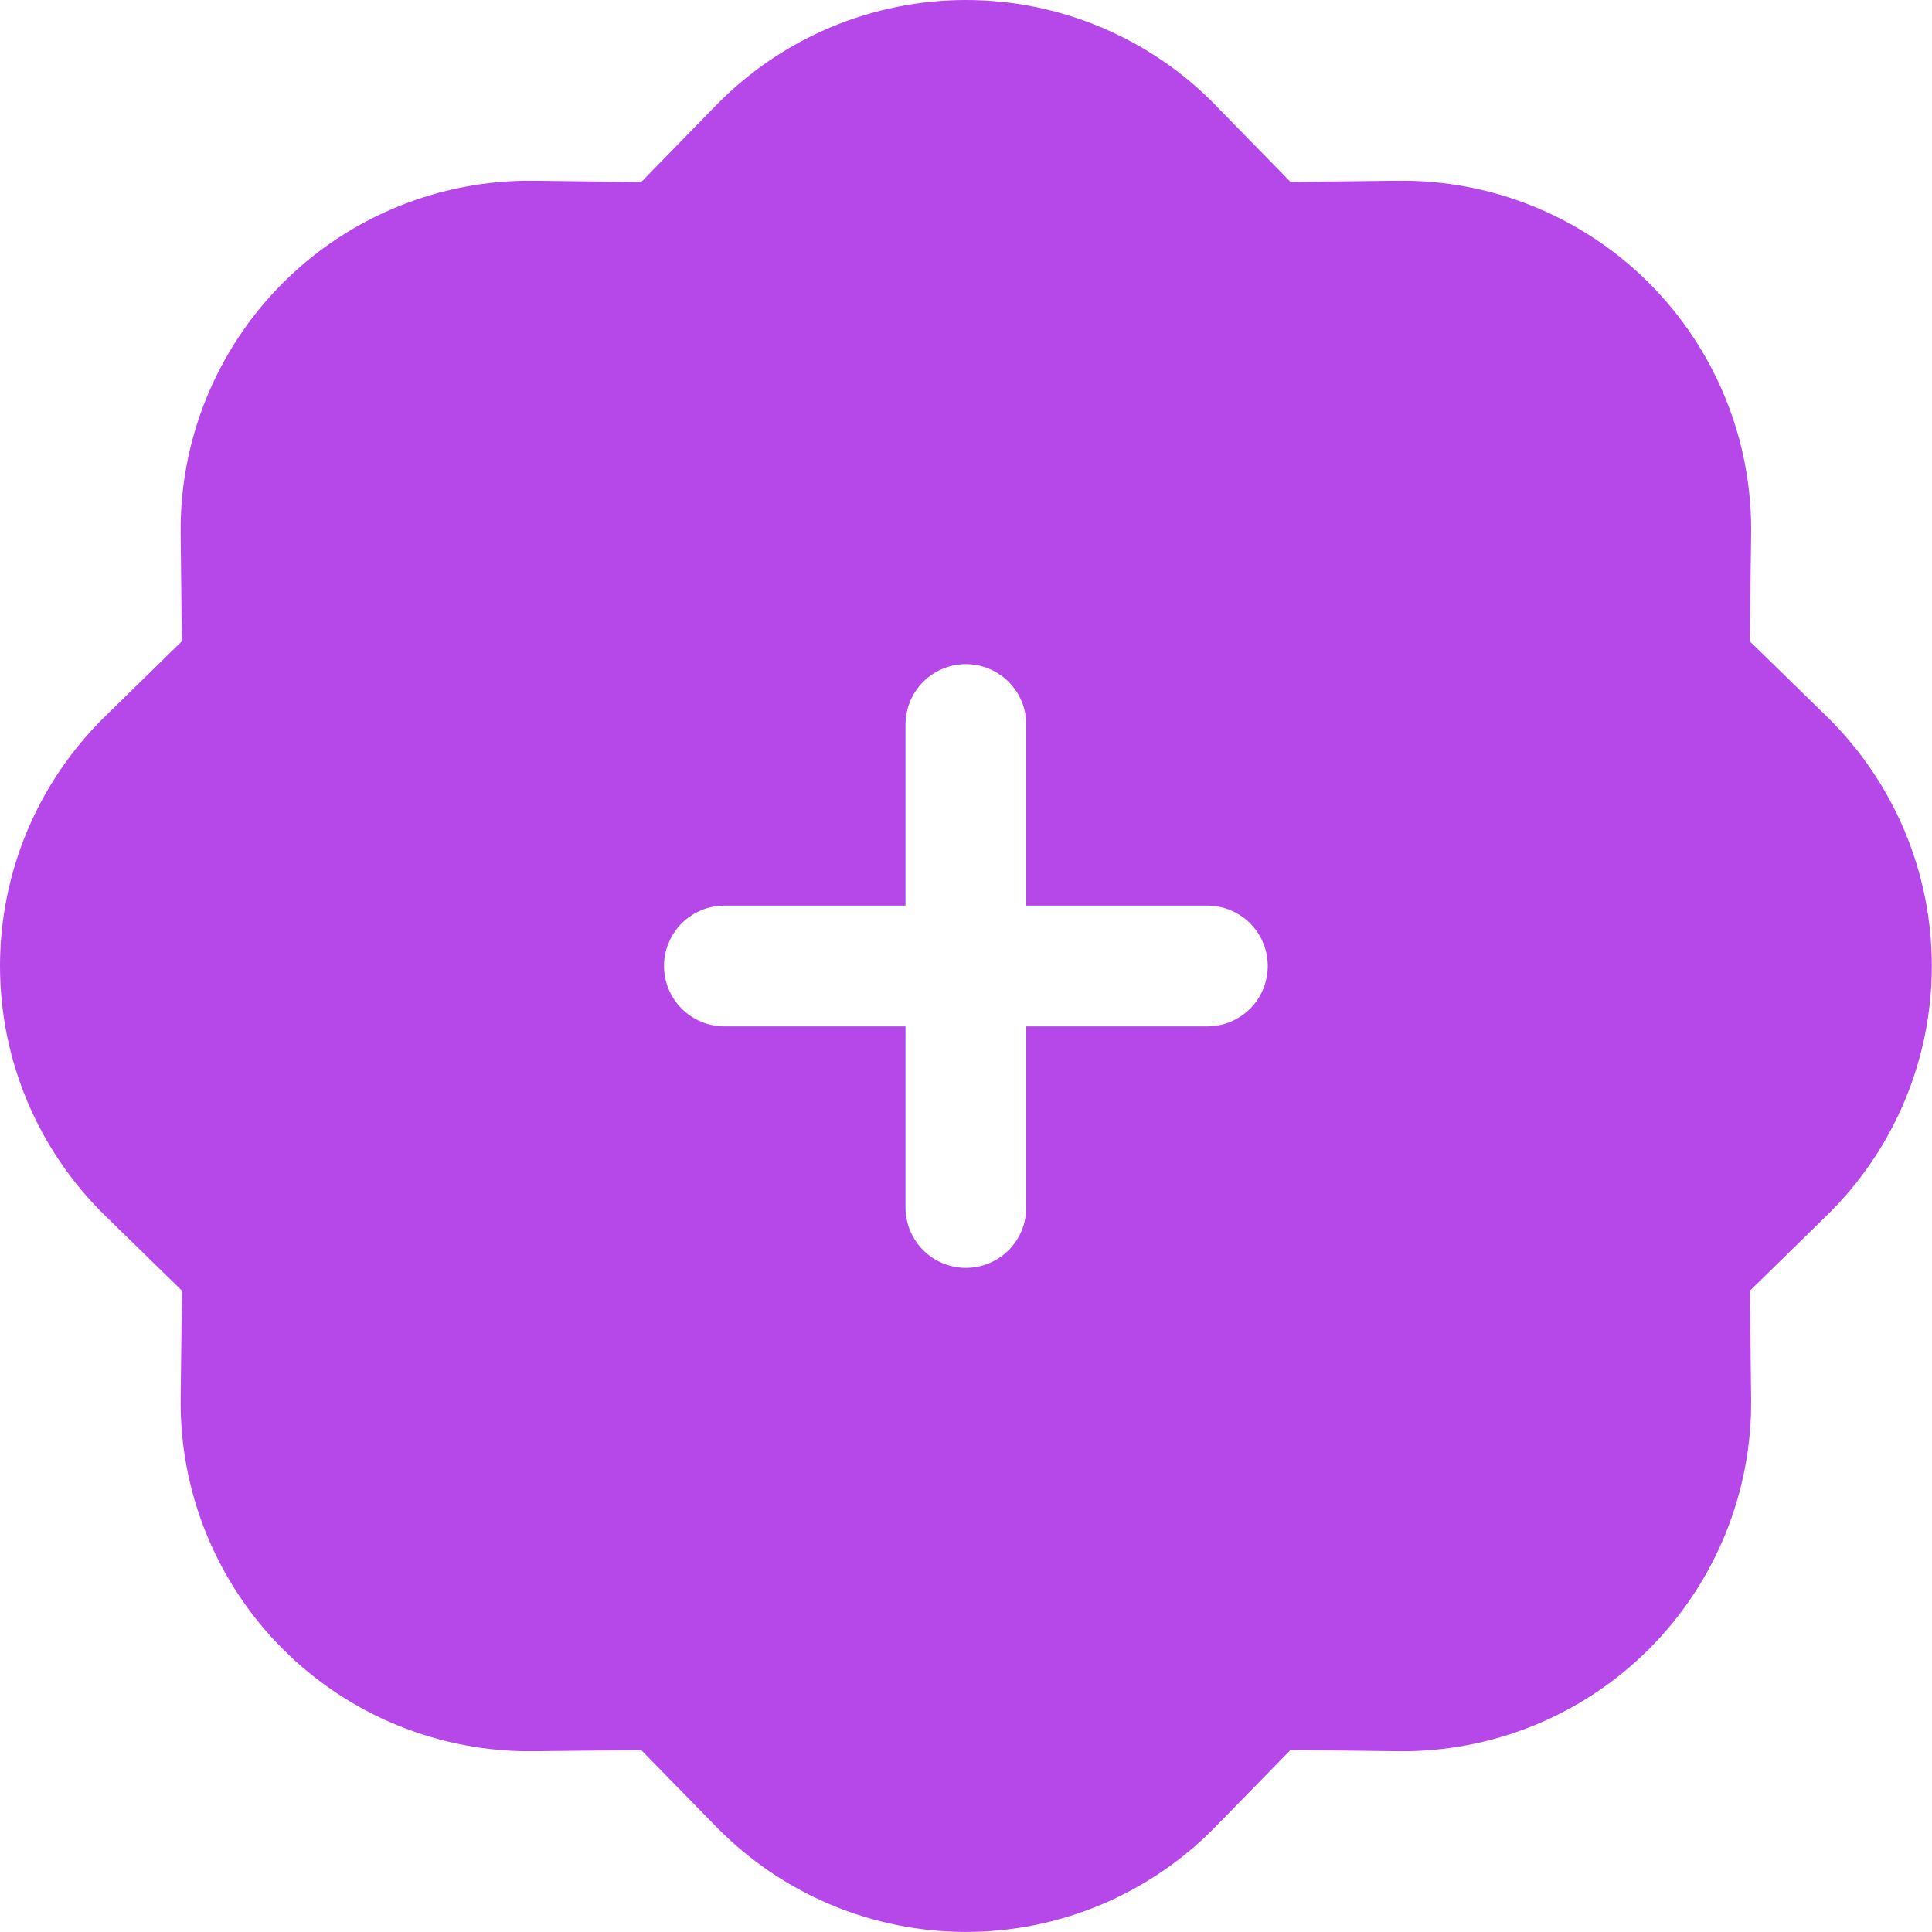 <svg width="32" height="32" viewBox="0 0 32 32" fill="none" xmlns="http://www.w3.org/2000/svg">
<g clip-path="url(#clip0_2_246)">
<path d="M20.132 1.74C19.594 1.189 18.951 0.752 18.241 0.453C17.531 0.154 16.769 0 15.998 0C15.228 0 14.466 0.154 13.756 0.453C13.046 0.752 12.403 1.189 11.864 1.74L10.62 3.016L8.84 2.994C8.07 2.985 7.305 3.13 6.592 3.421C5.878 3.712 5.23 4.142 4.685 4.687C4.14 5.232 3.71 5.88 3.419 6.594C3.128 7.307 2.983 8.072 2.992 8.842L3.012 10.622L1.74 11.866C1.189 12.405 0.752 13.048 0.453 13.758C0.154 14.468 0 15.23 0 16C0 16.771 0.154 17.533 0.453 18.243C0.752 18.953 1.189 19.596 1.74 20.134L3.014 21.378L2.992 23.158C2.983 23.929 3.128 24.693 3.419 25.407C3.71 26.121 4.14 26.769 4.685 27.314C5.23 27.859 5.878 28.289 6.592 28.58C7.305 28.87 8.07 29.015 8.84 29.006L10.62 28.986L11.864 30.258C12.403 30.809 13.046 31.247 13.756 31.546C14.466 31.845 15.228 31.999 15.998 31.999C16.769 31.999 17.531 31.845 18.241 31.546C18.951 31.247 19.594 30.809 20.132 30.258L21.376 28.984L23.156 29.006C23.927 29.015 24.691 28.87 25.405 28.58C26.119 28.289 26.767 27.859 27.312 27.314C27.857 26.769 28.287 26.121 28.578 25.407C28.869 24.693 29.014 23.929 29.004 23.158L28.984 21.378L30.256 20.134C30.807 19.596 31.245 18.953 31.544 18.243C31.843 17.533 31.997 16.771 31.997 16C31.997 15.23 31.843 14.468 31.544 13.758C31.245 13.048 30.807 12.405 30.256 11.866L28.982 10.622L29.004 8.842C29.014 8.072 28.869 7.307 28.578 6.594C28.287 5.88 27.857 5.232 27.312 4.687C26.767 4.142 26.119 3.712 25.405 3.421C24.691 3.13 23.927 2.985 23.156 2.994L21.376 3.014L20.132 1.742V1.74ZM16.998 12V15H19.998C20.264 15 20.518 15.106 20.706 15.293C20.893 15.481 20.998 15.735 20.998 16C20.998 16.266 20.893 16.52 20.706 16.707C20.518 16.895 20.264 17 19.998 17H16.998V20C16.998 20.266 16.893 20.52 16.706 20.707C16.518 20.895 16.264 21 15.998 21C15.733 21 15.479 20.895 15.291 20.707C15.104 20.52 14.998 20.266 14.998 20V17H11.998C11.733 17 11.479 16.895 11.291 16.707C11.104 16.52 10.998 16.266 10.998 16C10.998 15.735 11.104 15.481 11.291 15.293C11.479 15.106 11.733 15 11.998 15H14.998V12C14.998 11.735 15.104 11.481 15.291 11.293C15.479 11.106 15.733 11 15.998 11C16.264 11 16.518 11.106 16.706 11.293C16.893 11.481 16.998 11.735 16.998 12V12Z" fill="#B648EA"/>
</g>
<defs>
<clipPath id="clip0_2_246">
<rect width="32" height="32" fill="white"/>
</clipPath>
</defs>
</svg>
